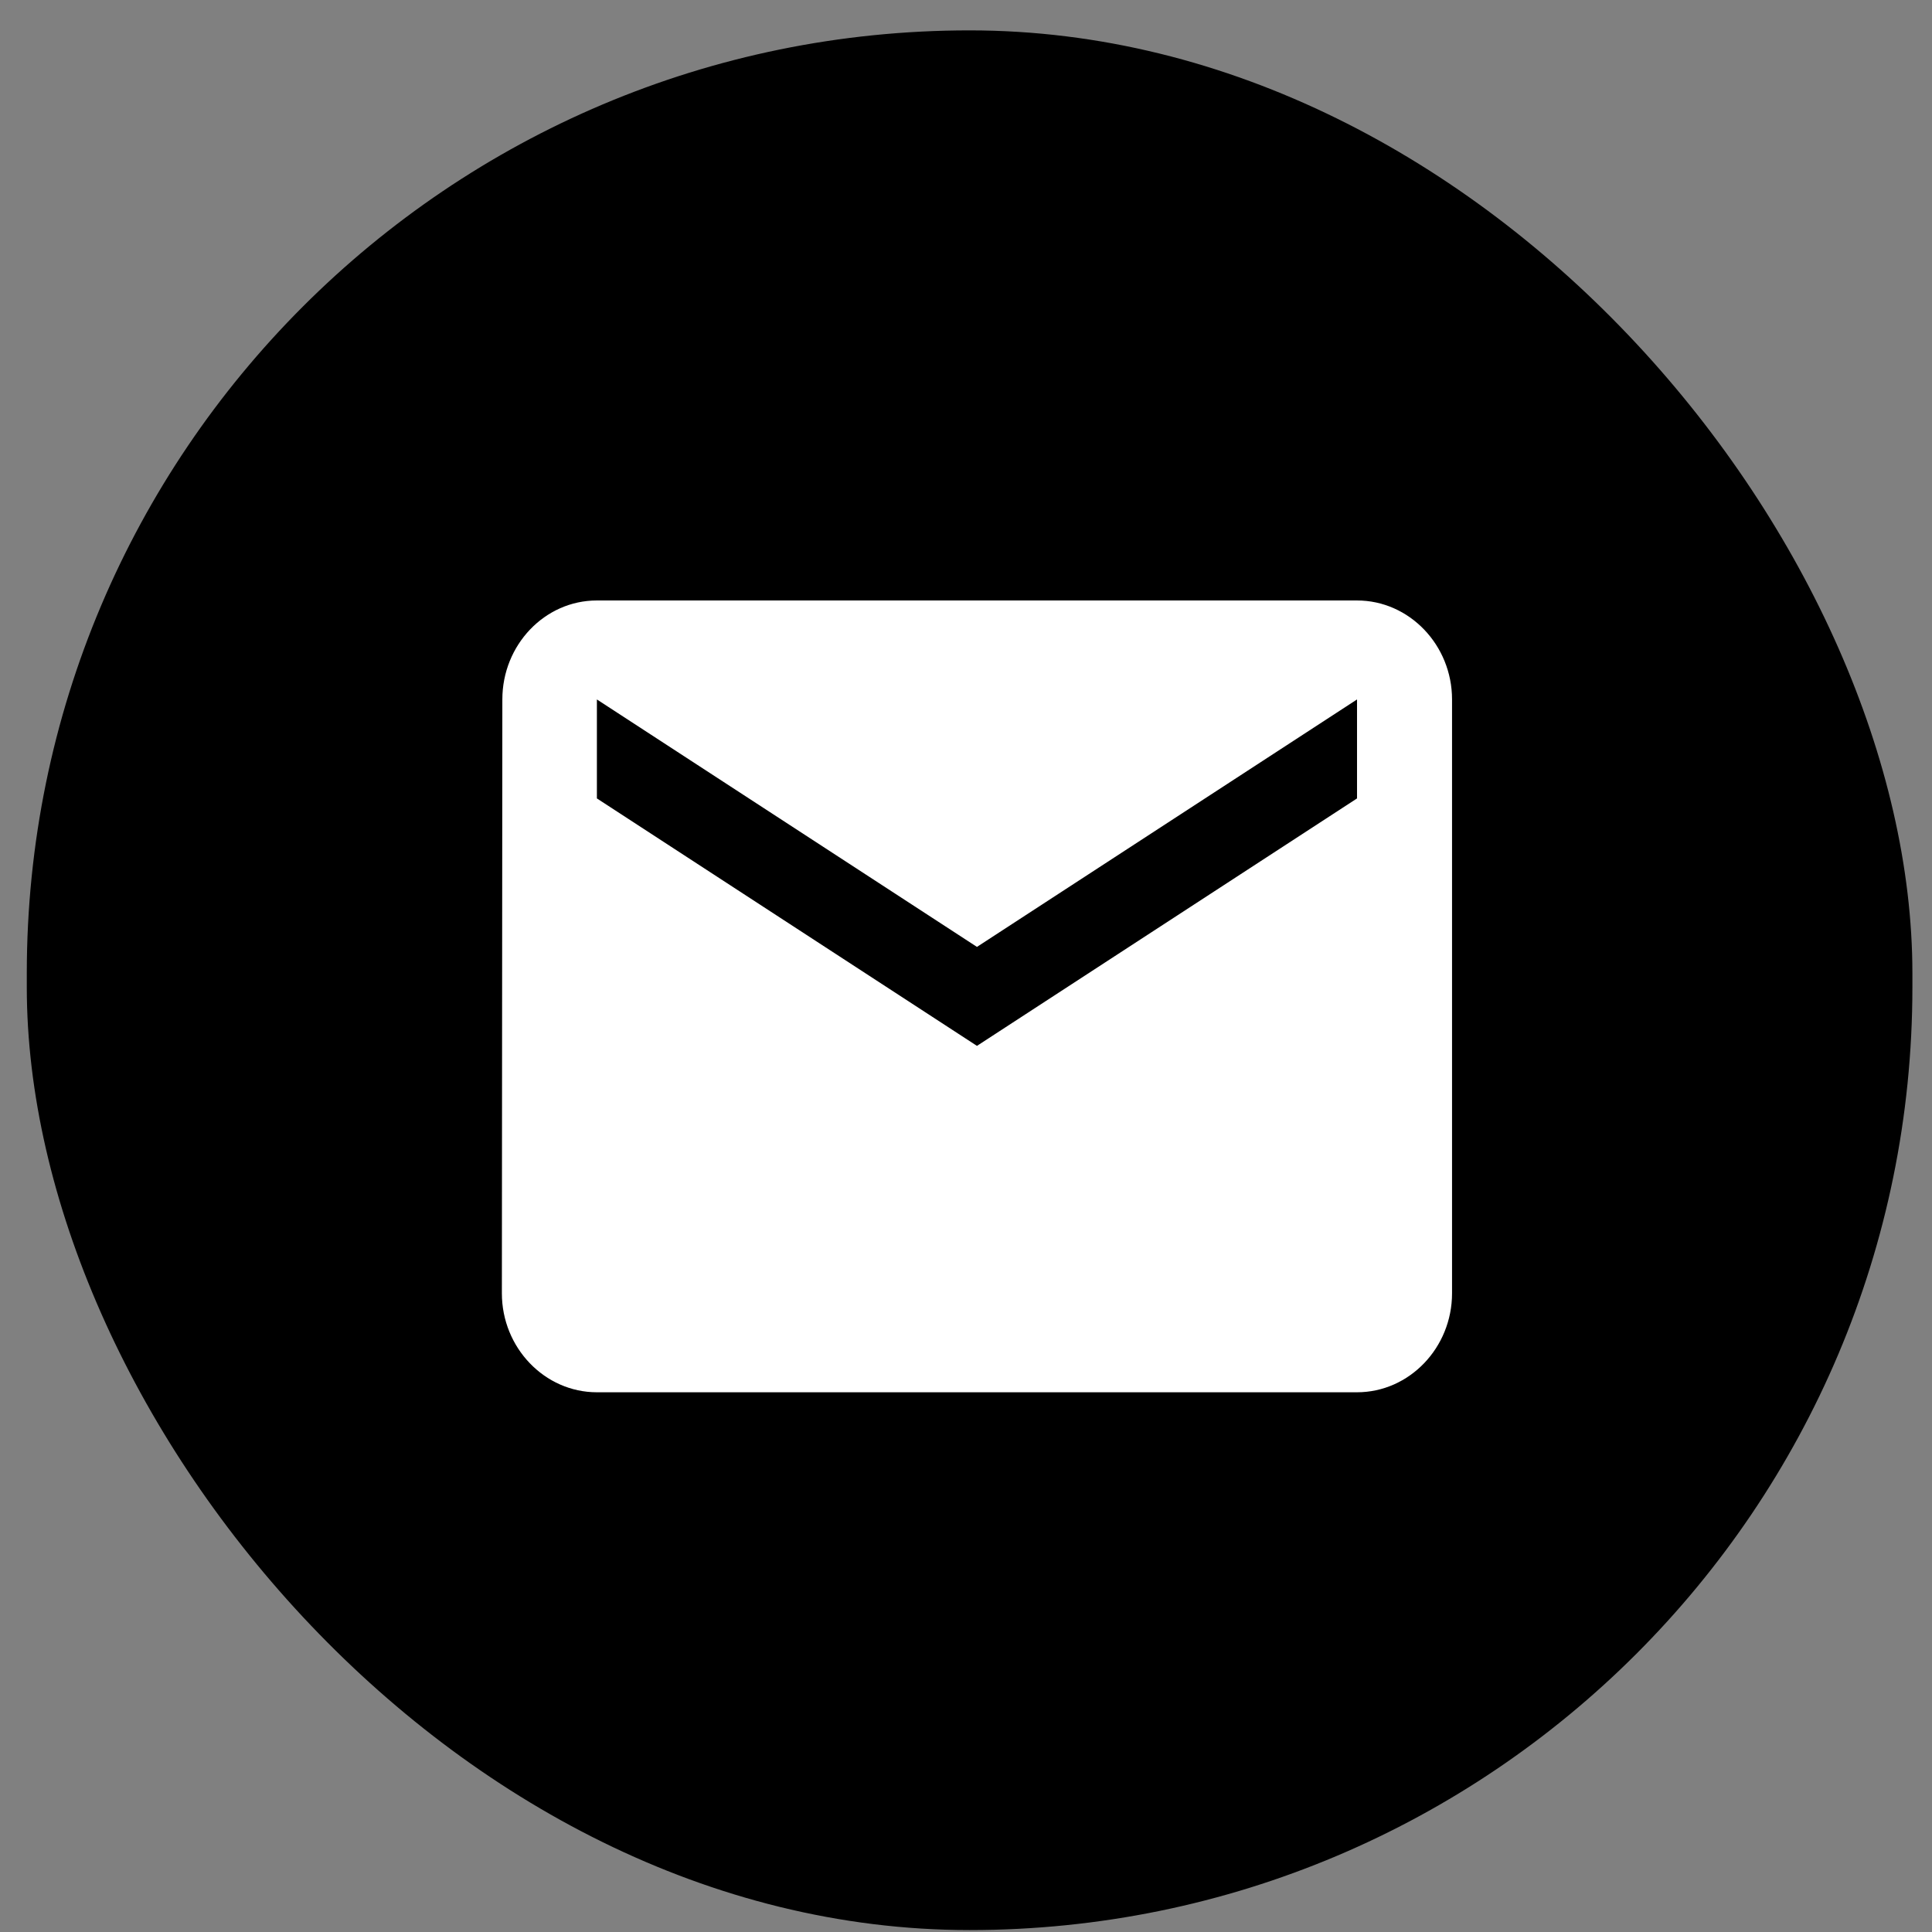 <svg width="61" height="61" viewBox="0 0 61 61" fill="none" xmlns="http://www.w3.org/2000/svg">
<rect x="0" y="0" width="61" height="61" fill="#808080" stroke="none"/>
<rect x="0.846" y="0.959" width="59.535" height="59.98" rx="29.767" fill="black" style="fill:black;fill-opacity:1;"/>
<path d="M42.846 18.959H18.846C17.196 18.959 15.861 20.366 15.861 22.084L15.846 40.834C15.846 42.553 17.196 43.959 18.846 43.959H42.846C44.496 43.959 45.846 42.553 45.846 40.834V22.084C45.846 20.366 44.496 18.959 42.846 18.959ZM42.846 25.209L30.846 33.022L18.846 25.209V22.084L30.846 29.897L42.846 22.084V25.209Z" fill="white" style="fill:white;fill-opacity:1;"/>
</svg>

